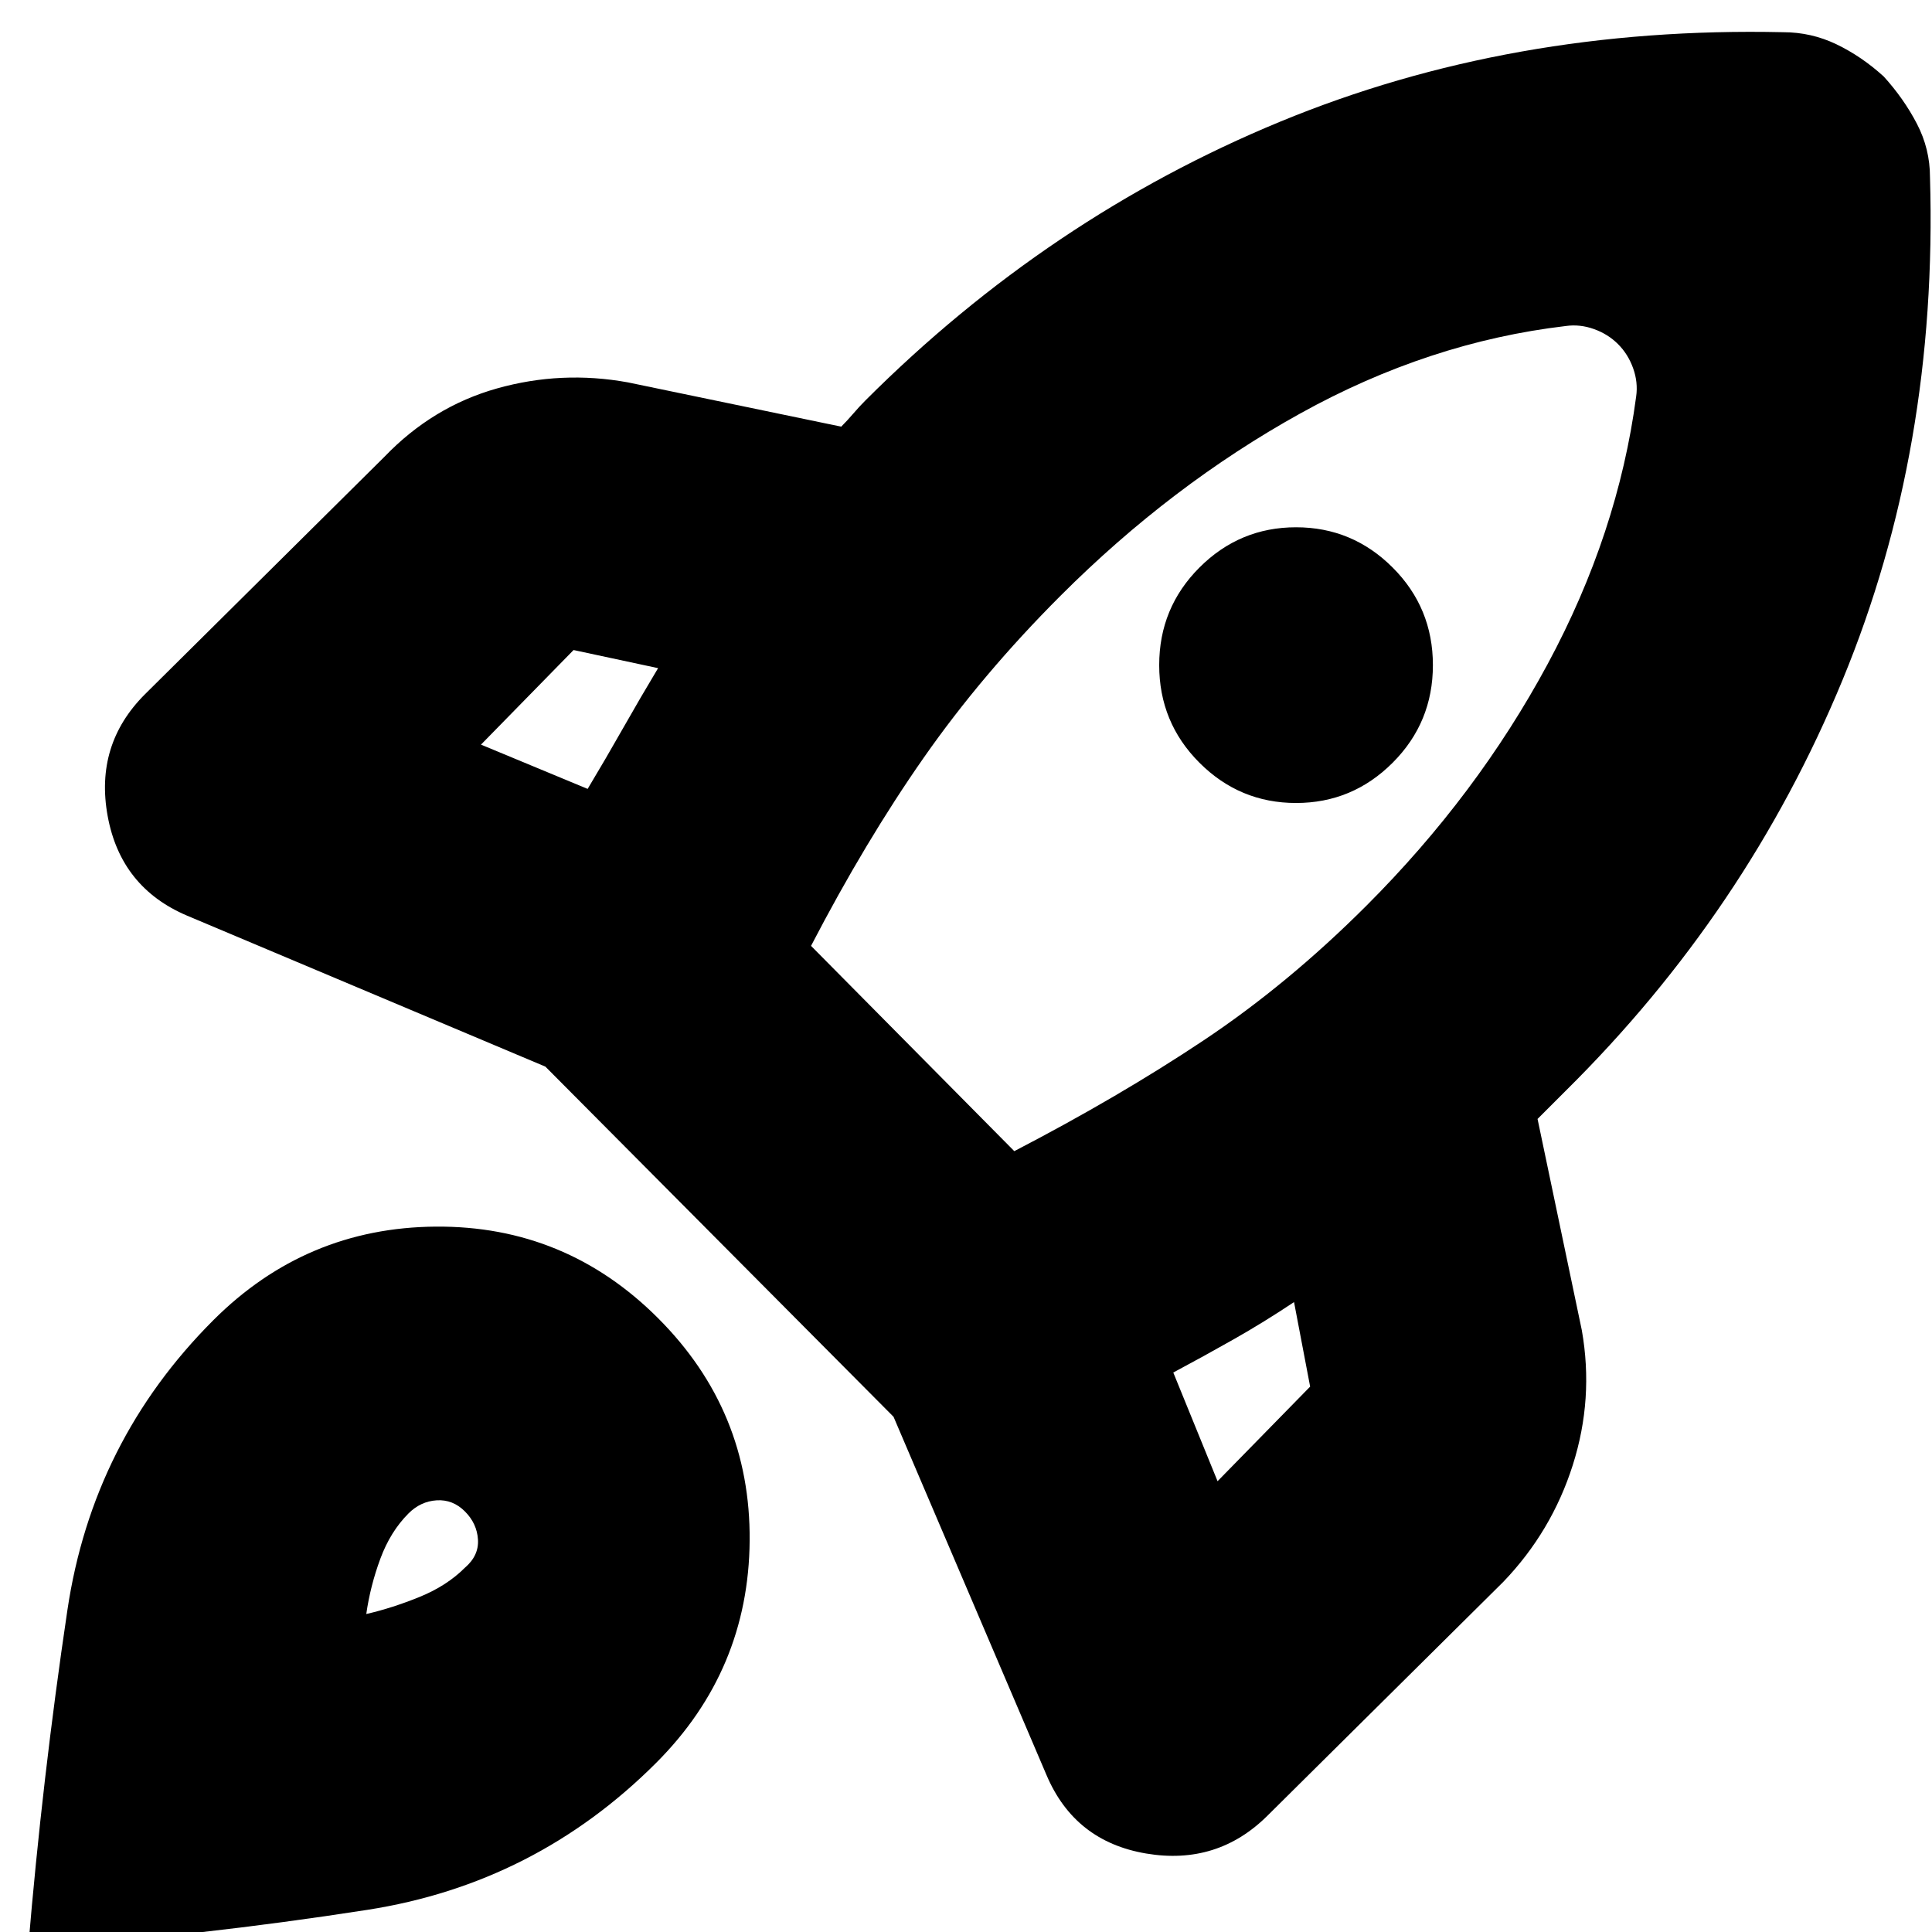 <svg xmlns="http://www.w3.org/2000/svg" height="24" viewBox="0 -960 960 960" width="24"><path d="M292-568q9-15 17.5-30t17.5-30l-42-9-46 47 53 22Zm486-230q-68 8-132 43.5T527-664q-39 39-68 80.5T403-490l101 102q52-27 94-55t81-67q55-55 90-120t44-133q1-7-1.5-14t-7.5-12q-5-5-12-7.5t-14-1.5ZM596-581q-20-20-20-48.5t20-48.5q20-20 48-20t48 20q20 20 20 48.5T692-581q-20 20-48 20t-48-20Zm-13 303 22 54 46-47-8-42q-15 10-30 18.5T583-278Zm376-594q4 135-43.5 250T778-418l-7 7-7 7 22 105q6 34-4.5 67T747-174L630-58q-25 25-60.5 19T520-78l-76-178-173-174-178-75q-33-14-39.5-49.5T72-615l119-118q24-25 56-34t65-3l106 22q3-3 6-6.5t6-6.5q91-91 206-138.5T886-944q14 0 26.5 6t23.5 16q10 11 16.5 23.5T959-872ZM106-304q46-46 110.5-46.5T327-305q46 46 45.5 110.5T326-84q-60 60-143.5 73T14 8q7-84 19.5-168T106-304Zm97 96q-9 9-14 22.5t-7 27.5q13-3 26.5-8.5T231-181q7-6 6.5-14t-6.5-14q-6-6-14-5.5t-14 6.5Z"/></svg>